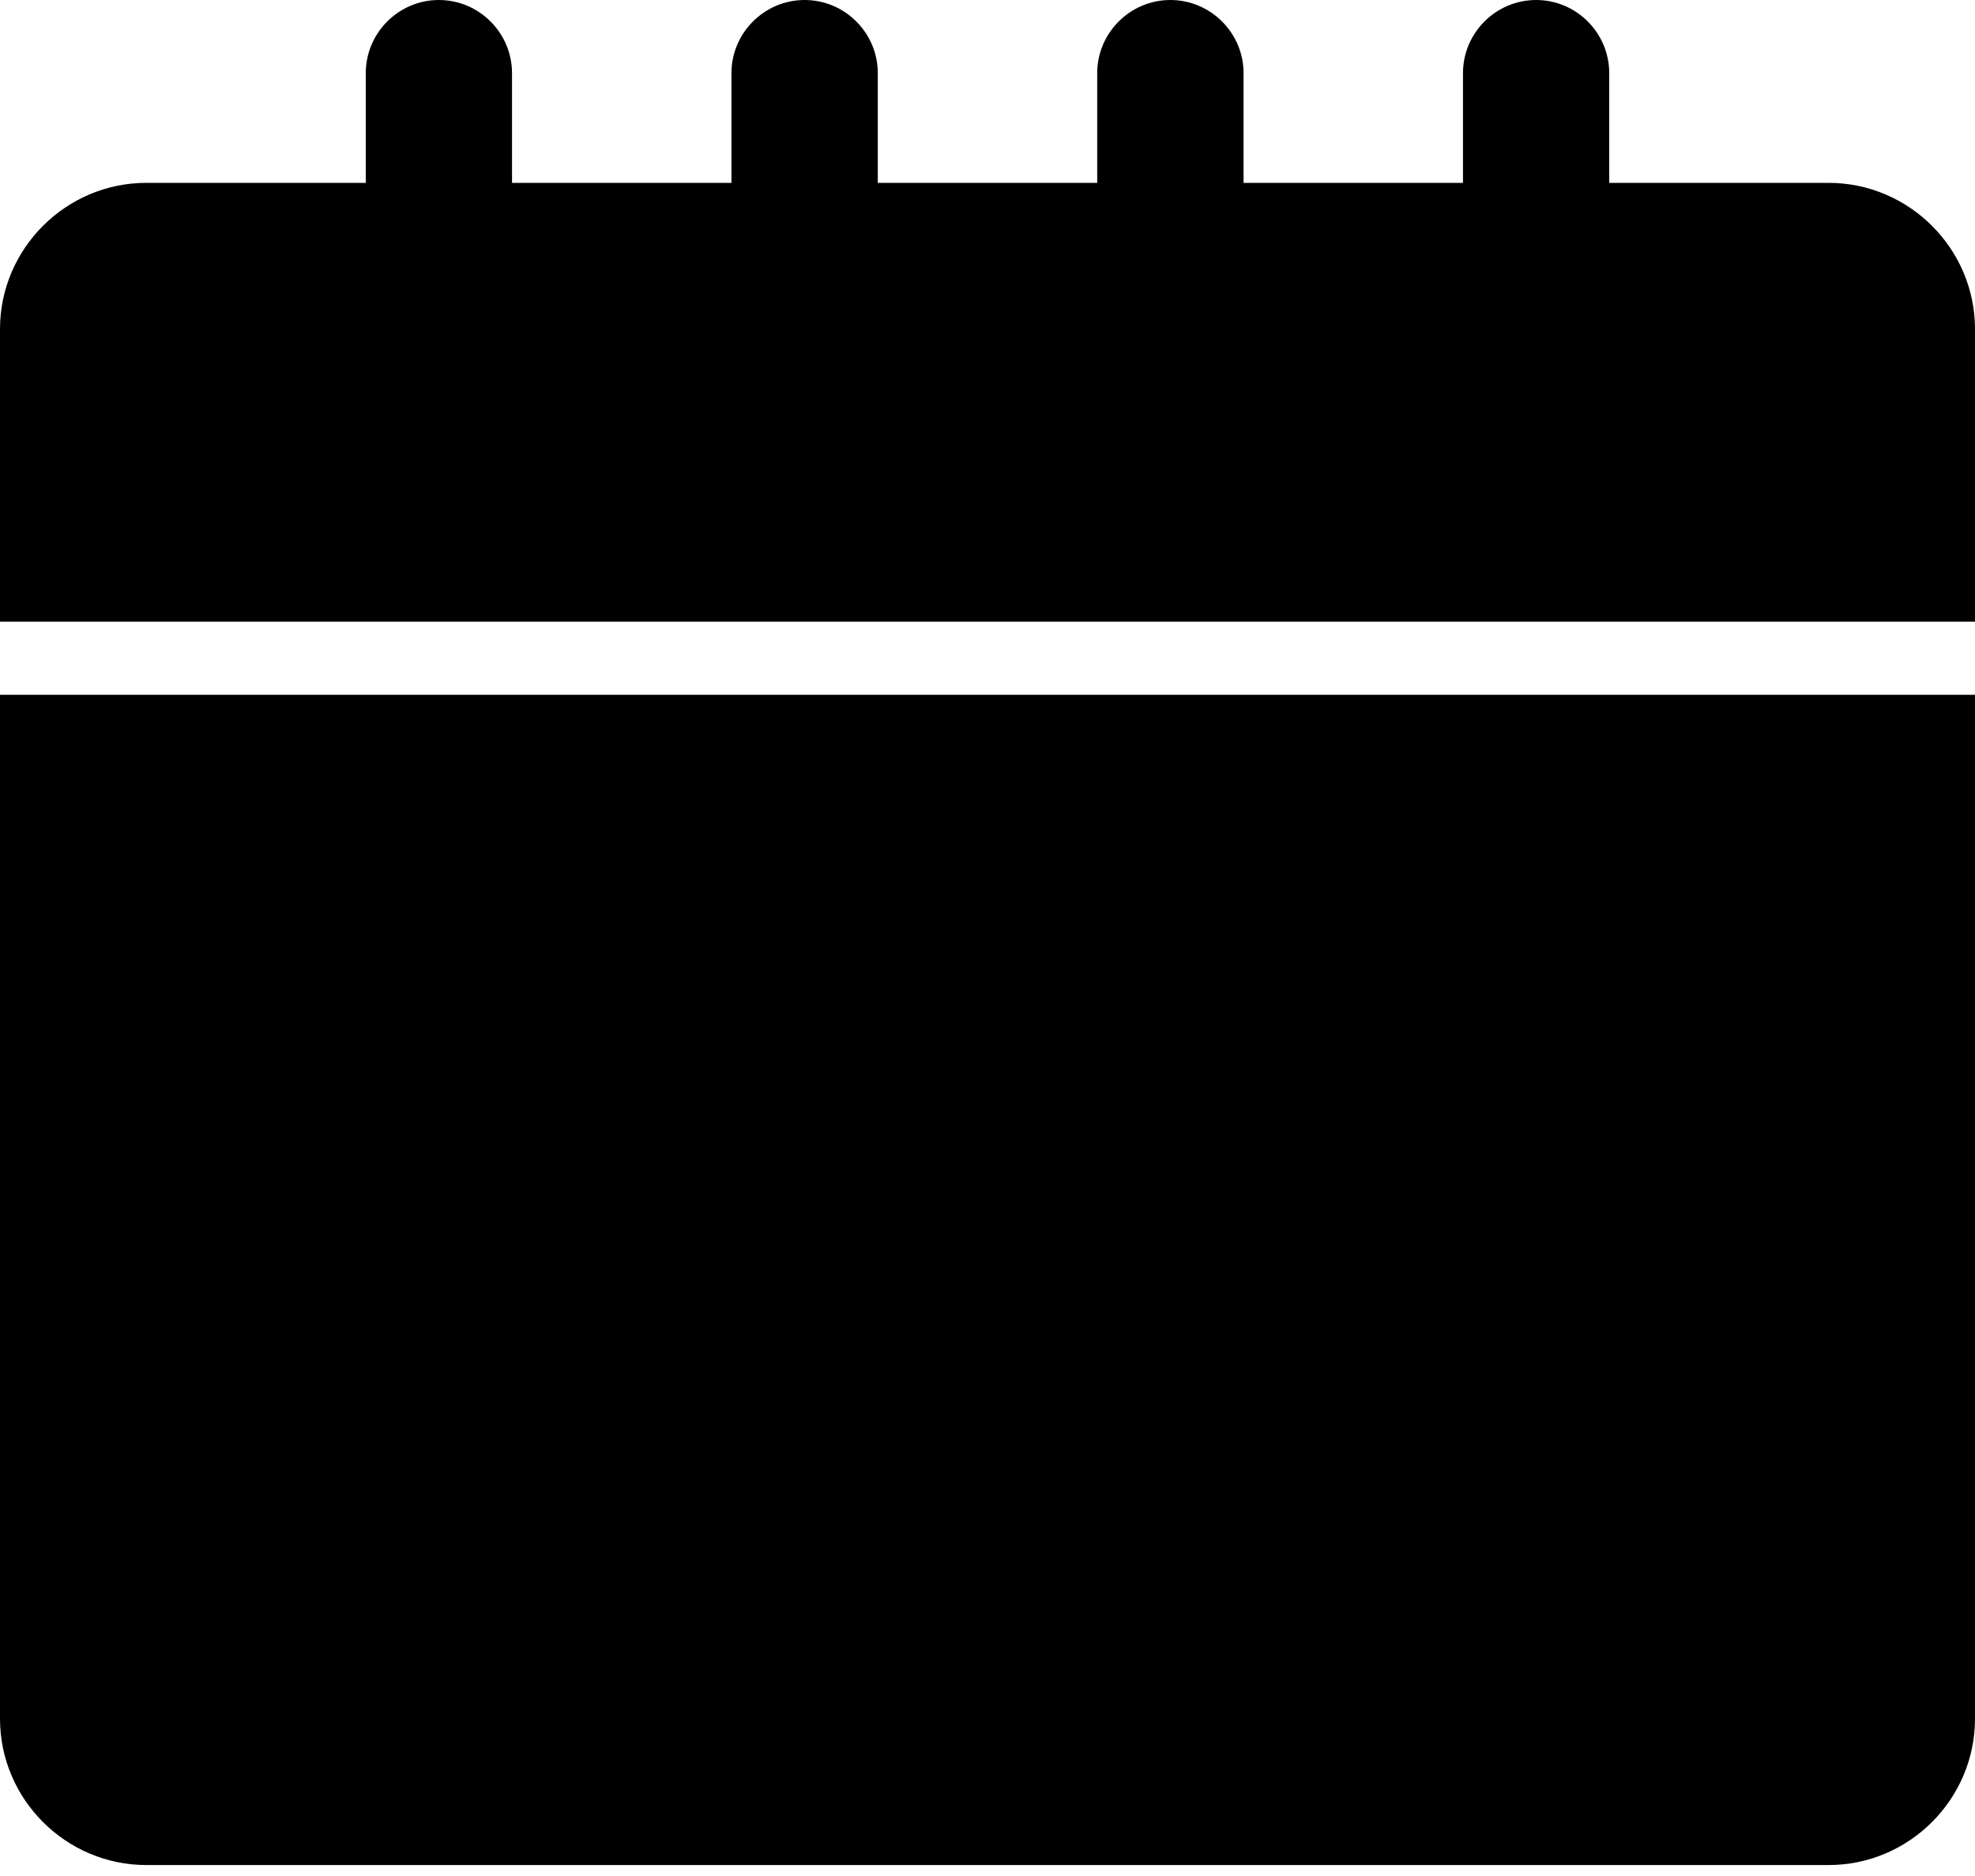 <svg width="20" height="19" viewBox="0 0 20 19" version="1.1" xmlns="http://www.w3.org/2000/svg" xmlns:xlink="http://www.w3.org/1999/xlink">
<title>Vector</title>
<desc>Created using Figma</desc>
<g id="Canvas" transform="translate(-2036 16)">
<g id="Vector">
<use xlink:href="#path0_fill" transform="translate(2036 -16)"/>
</g>
</g>
<defs>
<path id="path0_fill" d="M 20 3.333L 20 6.296L 0 6.296L 0 3.333C 0 2.519 0.667 1.852 1.481 1.852L 3.704 1.852L 3.704 0.741C 3.704 0.333 4.037 0 4.444 0C 4.852 0 5.185 0.333 5.185 0.741L 5.185 1.852L 7.407 1.852L 7.407 0.741C 7.407 0.333 7.741 0 8.148 0C 8.556 0 8.889 0.333 8.889 0.741L 8.889 1.852L 11.111 1.852L 11.111 0.741C 11.111 0.333 11.444 0 11.852 0C 12.259 0 12.593 0.333 12.593 0.741L 12.593 1.852L 14.815 1.852L 14.815 0.741C 14.815 0.333 15.148 0 15.556 0C 15.963 0 16.296 0.333 16.296 0.741L 16.296 1.852L 18.518 1.852C 19.333 1.852 20 2.519 20 3.333ZM 0 17.407C 0 18.222 0.667 18.889 1.481 18.889L 18.518 18.889C 19.333 18.889 20 18.222 20 17.407L 20 7.037L 0 7.037L 0 17.407Z"/>
</defs>
</svg>
